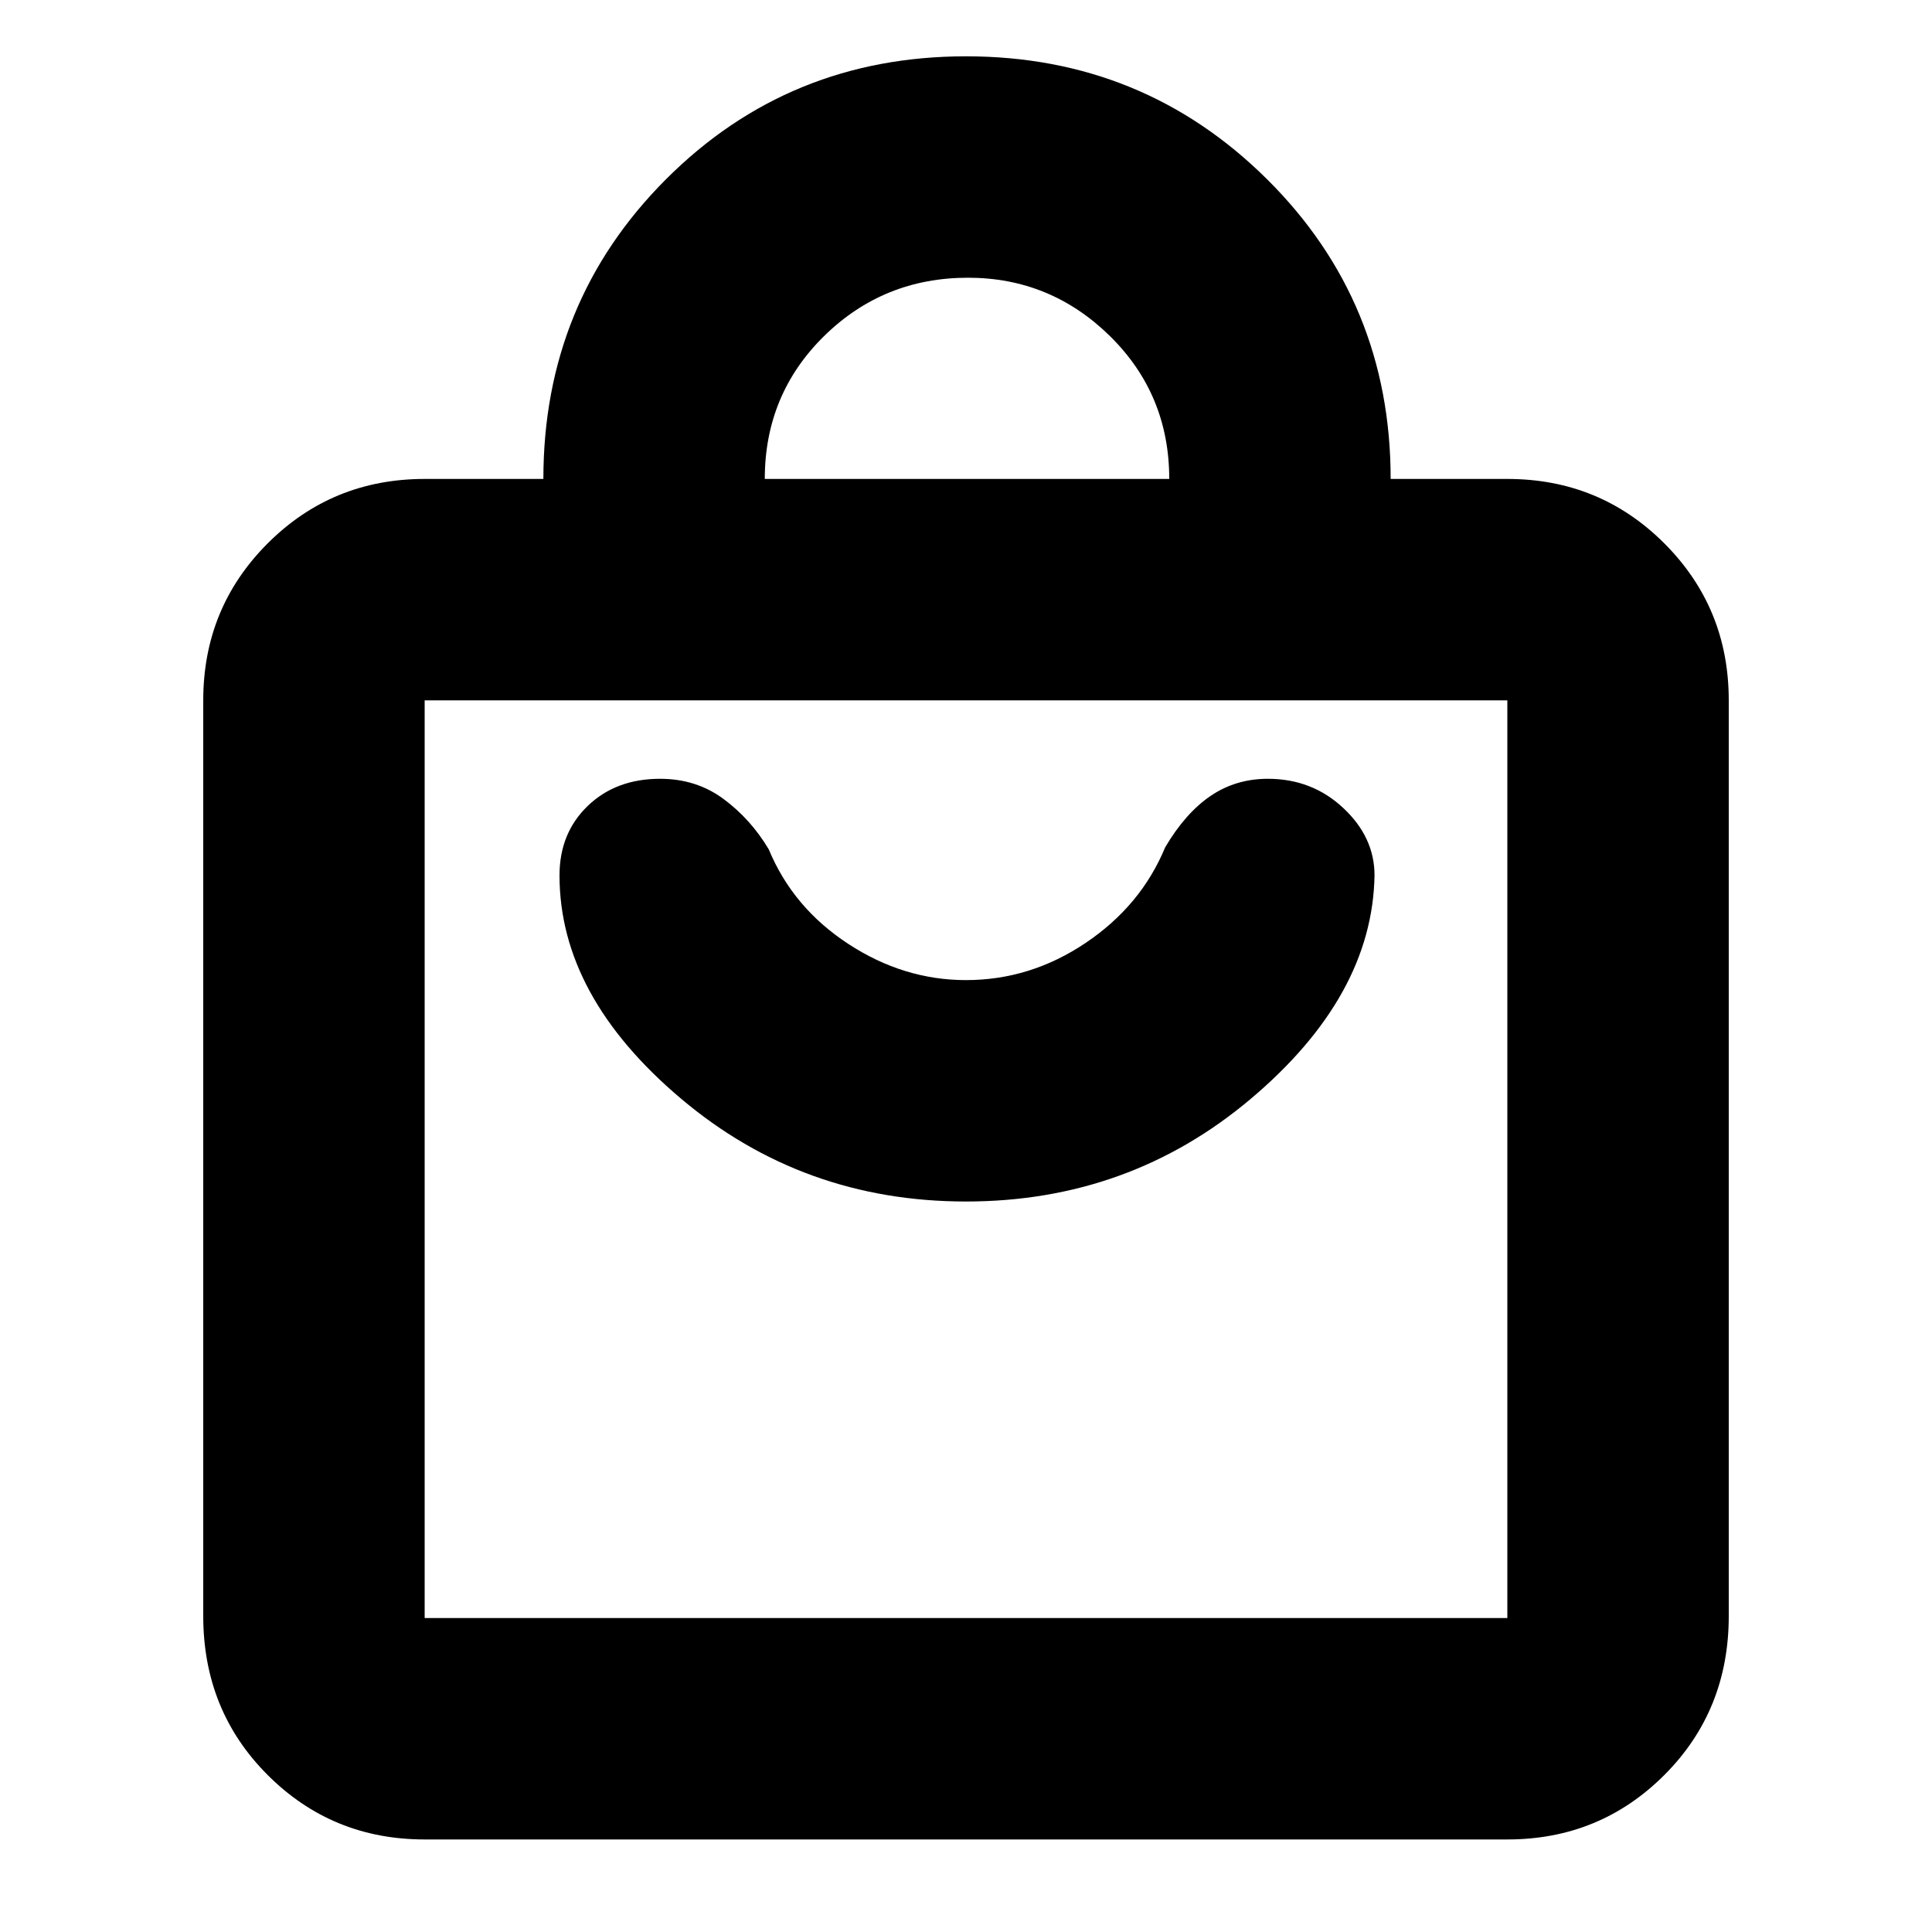 <svg xmlns="http://www.w3.org/2000/svg" height="20" width="20"><path d="M15.604 19.042H4.396Q3.438 19.042 2.771 18.375Q2.104 17.708 2.104 16.729V7.25Q2.104 6.292 2.771 5.625Q3.438 4.958 4.396 4.958H5.625Q5.625 3.125 6.896 1.854Q8.167 0.583 10 0.583Q11.833 0.583 13.115 1.854Q14.396 3.125 14.396 4.958H15.604Q16.562 4.958 17.229 5.625Q17.896 6.292 17.896 7.25V16.729Q17.896 17.708 17.229 18.375Q16.562 19.042 15.604 19.042ZM7.917 4.958H12.104Q12.104 4.083 11.49 3.479Q10.875 2.875 10.021 2.875Q9.146 2.875 8.531 3.479Q7.917 4.083 7.917 4.958ZM15.604 16.75Q15.604 16.75 15.604 16.75Q15.604 16.75 15.604 16.75V7.25Q15.604 7.25 15.604 7.25Q15.604 7.25 15.604 7.25H4.396Q4.396 7.25 4.396 7.25Q4.396 7.25 4.396 7.25V16.75Q4.396 16.75 4.396 16.75Q4.396 16.75 4.396 16.75ZM10 12.438Q11.688 12.438 12.948 11.375Q14.208 10.312 14.229 9.062Q14.229 8.667 13.906 8.365Q13.583 8.062 13.125 8.062Q12.792 8.062 12.531 8.24Q12.271 8.417 12.062 8.771Q11.812 9.375 11.24 9.76Q10.667 10.146 10 10.146Q9.354 10.146 8.781 9.771Q8.208 9.396 7.958 8.792Q7.771 8.479 7.49 8.271Q7.208 8.062 6.833 8.062Q6.375 8.062 6.083 8.344Q5.792 8.625 5.792 9.062Q5.792 10.312 7.052 11.375Q8.312 12.438 10 12.438ZM4.396 7.25Q4.396 7.25 4.396 7.25Q4.396 7.25 4.396 7.25V16.729Q4.396 16.729 4.396 16.729Q4.396 16.729 4.396 16.729Q4.396 16.729 4.396 16.729Q4.396 16.729 4.396 16.729V7.25Q4.396 7.25 4.396 7.25Q4.396 7.25 4.396 7.25Z"/></svg>